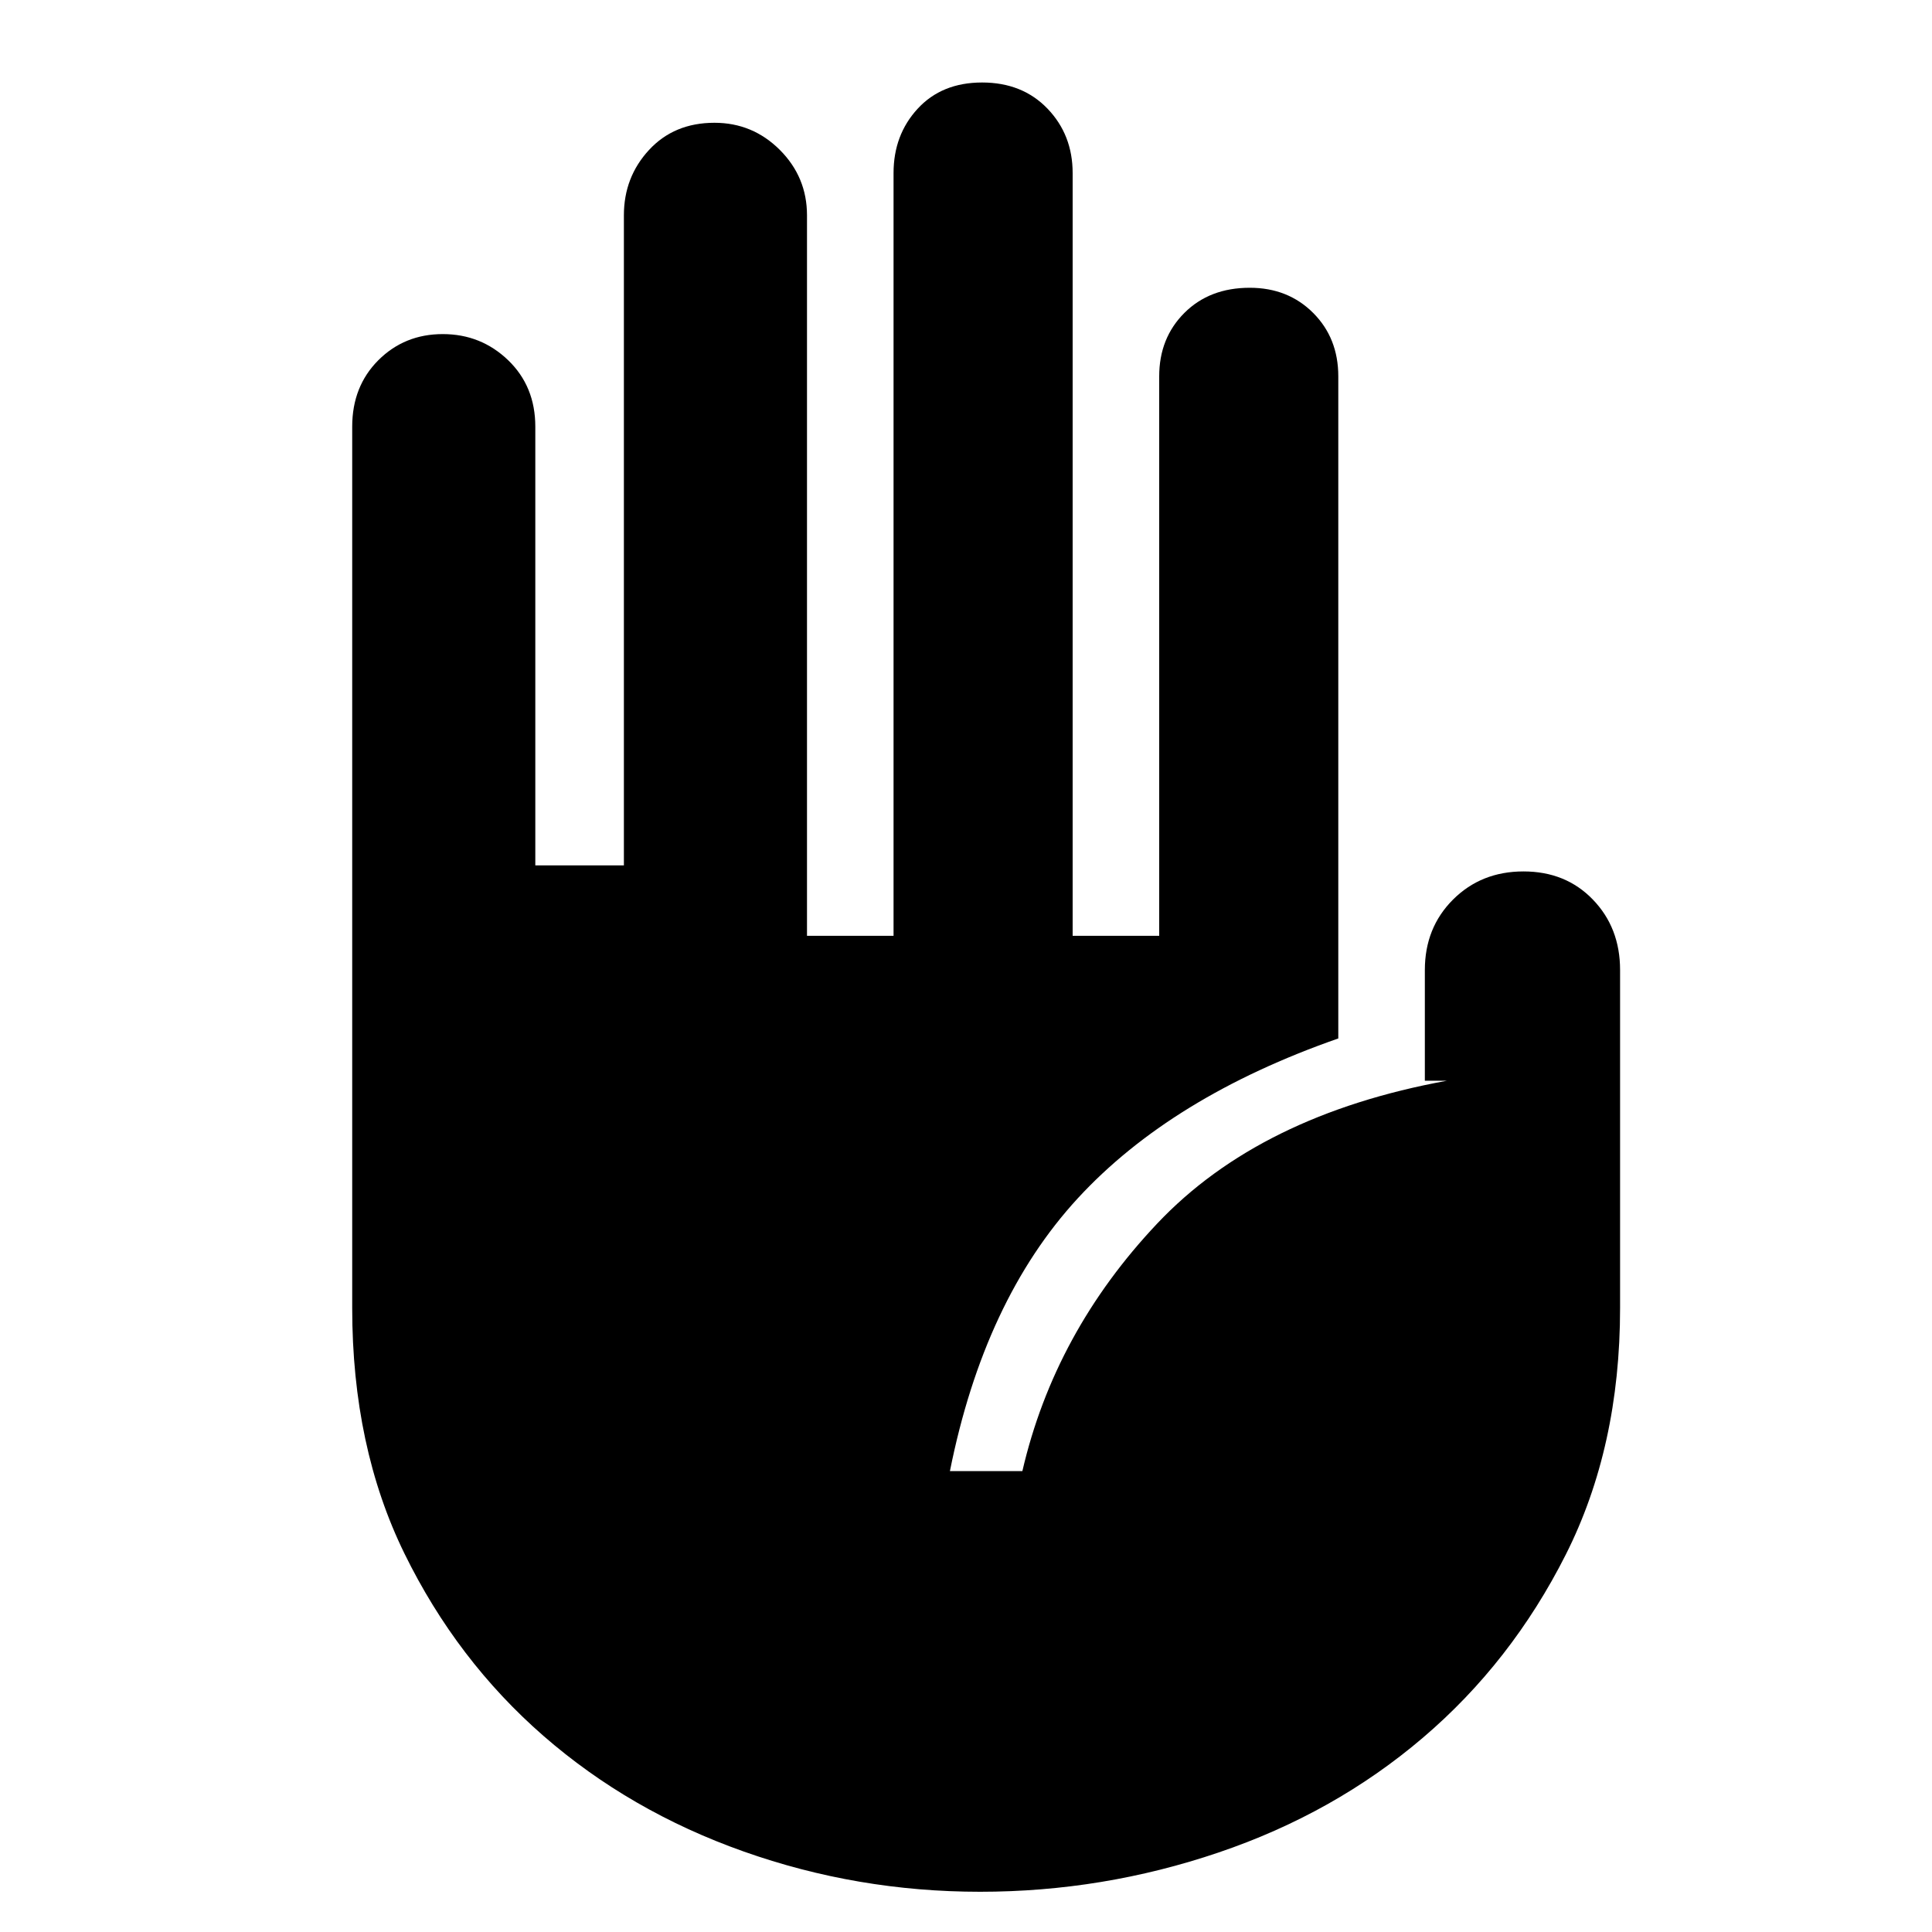 <svg xmlns="http://www.w3.org/2000/svg" height="40" width="40"><path d="M20.292 39.167Q17.75 39.167 15.396 38.333Q13.042 37.5 11.25 35.938Q9.458 34.375 8.375 32.167Q7.292 29.958 7.292 27.083V8.833Q7.292 8 7.833 7.458Q8.375 6.917 9.167 6.917Q9.958 6.917 10.521 7.458Q11.083 8 11.083 8.833V17.917H12.917V4.458Q12.917 3.667 13.438 3.104Q13.958 2.542 14.792 2.542Q15.583 2.542 16.146 3.104Q16.708 3.667 16.708 4.458V19.375H18.5V3.583Q18.5 2.792 19 2.25Q19.5 1.708 20.333 1.708Q21.167 1.708 21.688 2.25Q22.208 2.792 22.208 3.583V19.375H24V7.792Q24 7 24.521 6.479Q25.042 5.958 25.875 5.958Q26.667 5.958 27.188 6.479Q27.708 7 27.708 7.792V21.5Q24.25 22.708 22.312 24.812Q20.375 26.917 19.667 30.458H21.167Q21.833 27.583 23.958 25.333Q26.083 23.083 29.958 22.375H29.5V20.083Q29.5 19.208 30.083 18.625Q30.667 18.042 31.542 18.042Q32.417 18.042 32.979 18.625Q33.542 19.208 33.542 20.083V27.083Q33.542 29.958 32.417 32.188Q31.292 34.417 29.458 35.979Q27.625 37.542 25.229 38.354Q22.833 39.167 20.292 39.167Z"/></svg>